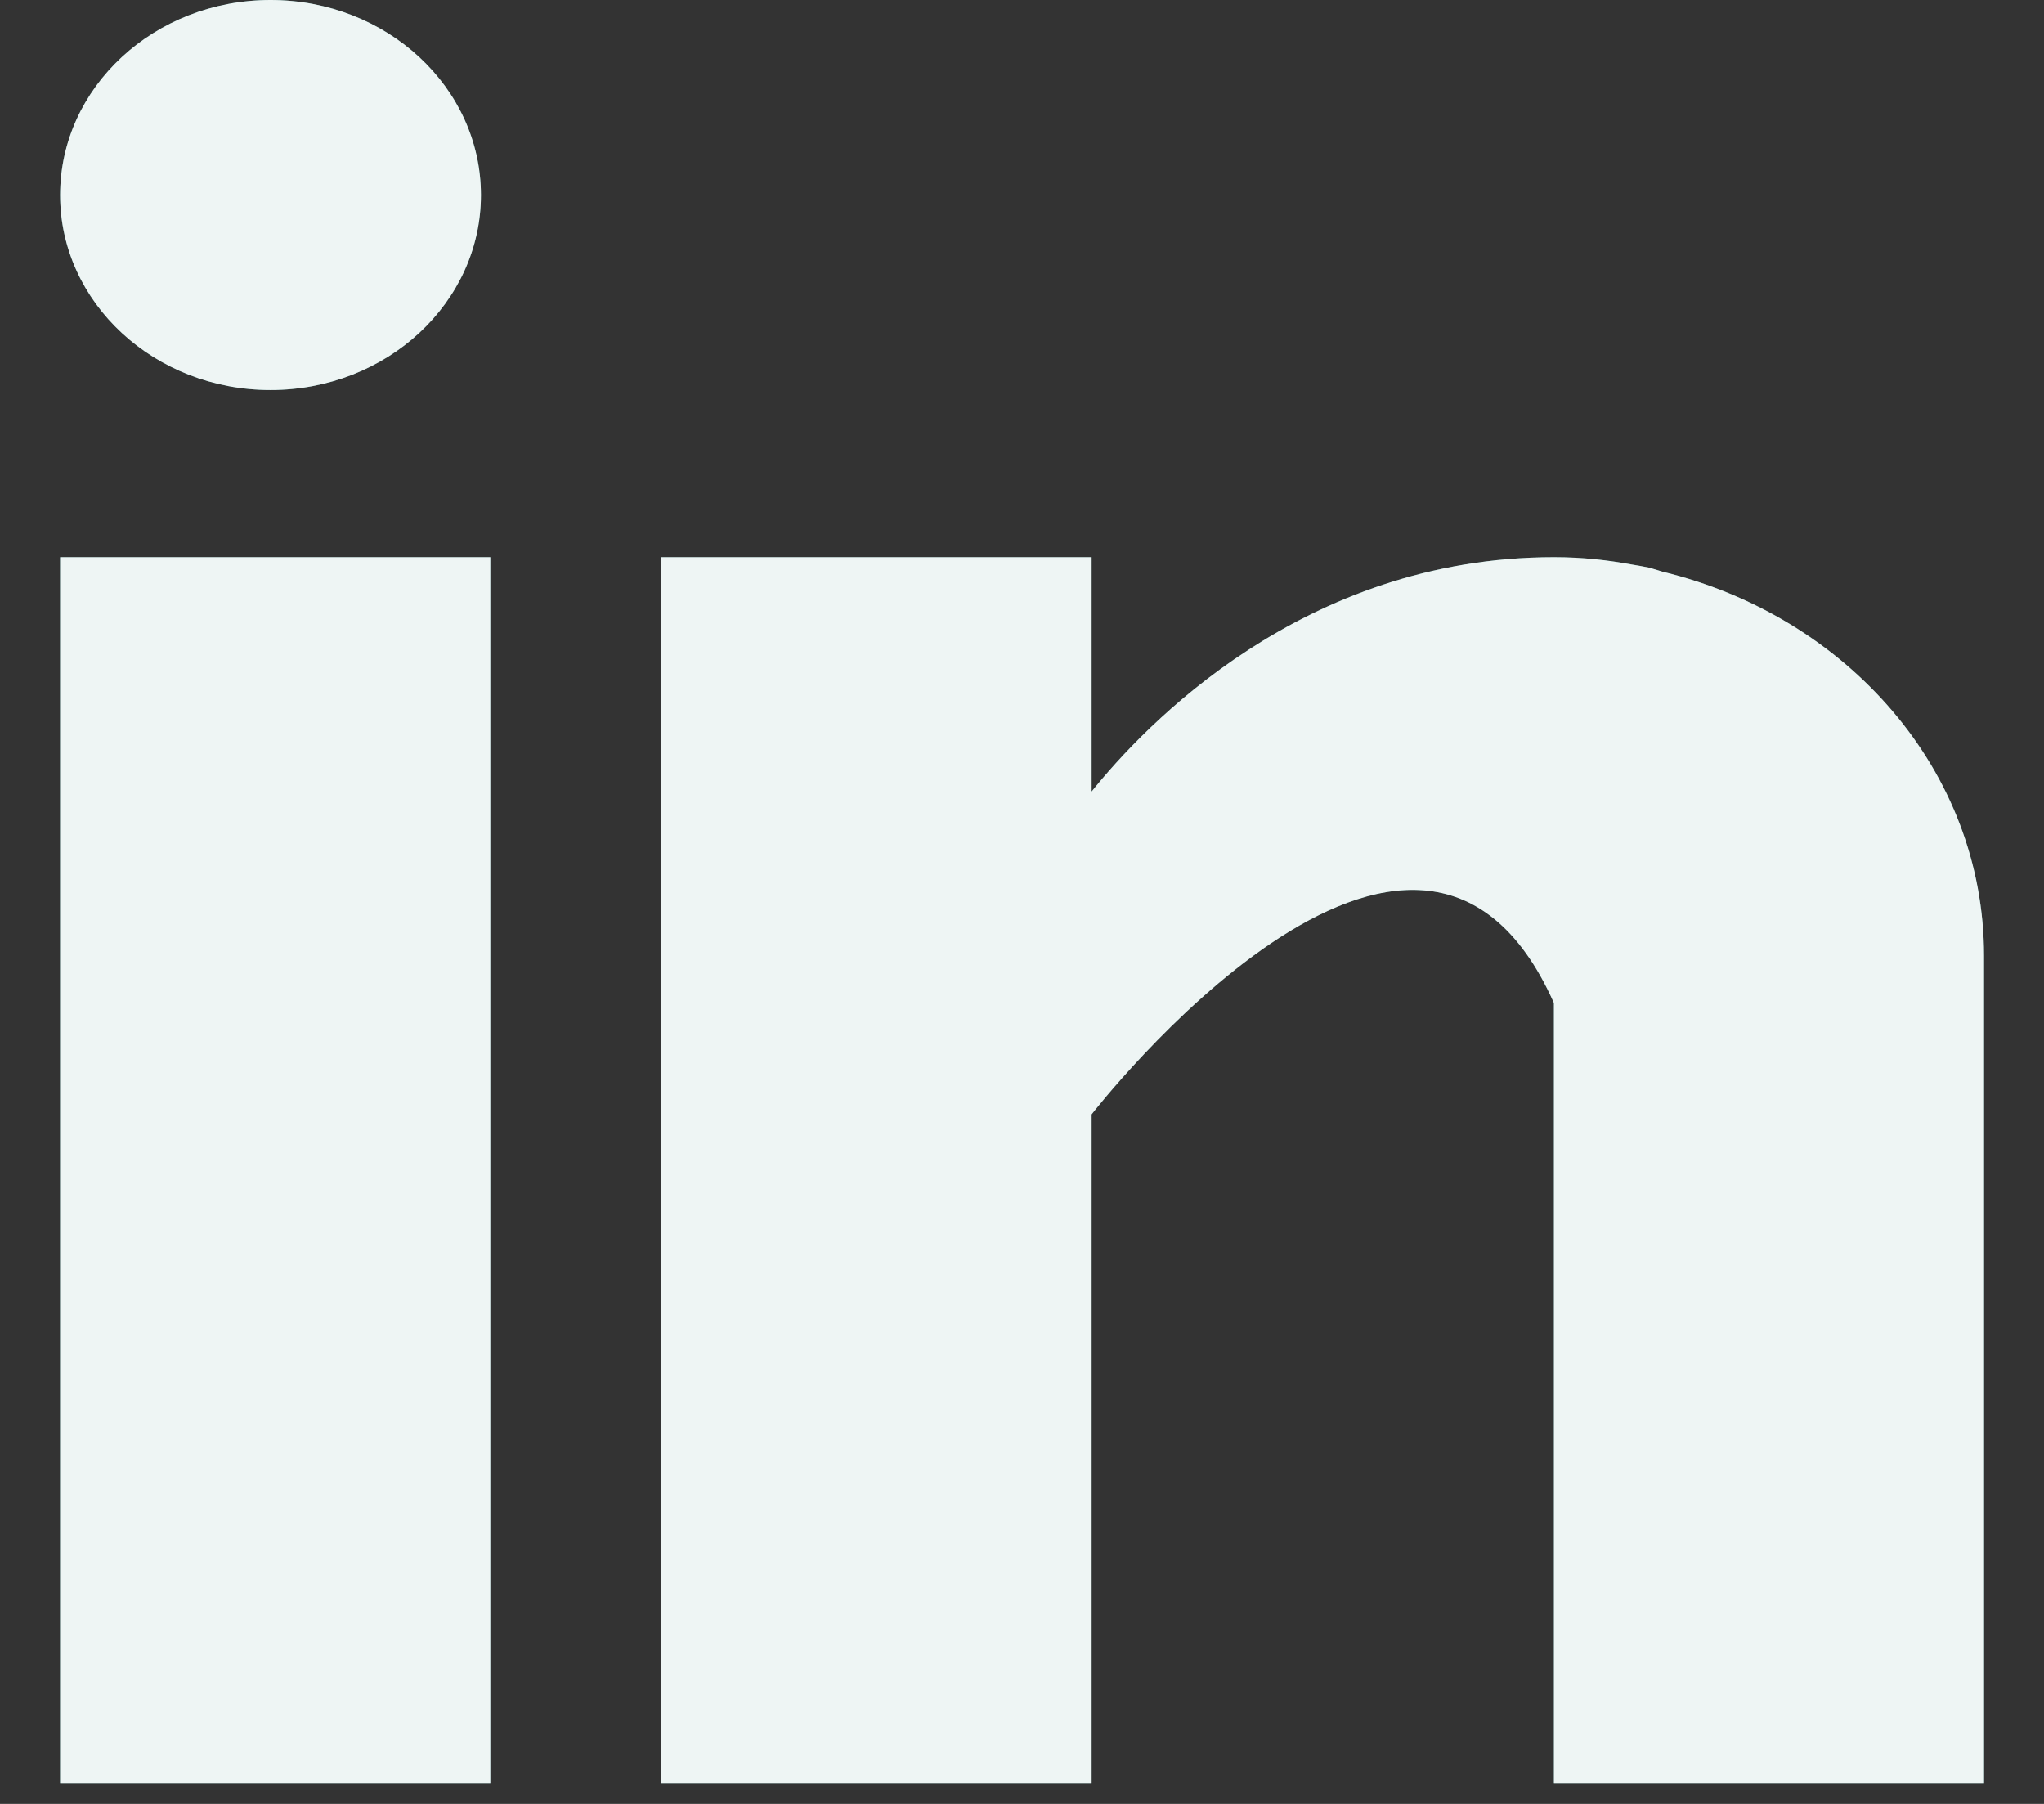 <svg width="17" height="15" viewBox="0 0 17 15" fill="none" xmlns="http://www.w3.org/2000/svg">
<rect x="0" y="0" width="17" height="15" fill="#333333" stroke="none"/>
<path fill-rule="evenodd" clip-rule="evenodd" d="M4 1.622C4 2.517 3.216 3.243 2.25 3.243C1.284 3.243 0.5 2.517 0.5 1.622C0.5 0.726 1.284 0 2.25 0C3.216 0 4 0.726 4 1.622ZM0.5 4.633H4.078V14.826H0.5V4.633ZM13.825 4.753C13.812 4.749 13.8 4.745 13.787 4.741C13.762 4.734 13.738 4.726 13.711 4.719C13.663 4.709 13.615 4.701 13.566 4.693C13.376 4.658 13.168 4.633 12.924 4.633C10.838 4.633 9.515 6.039 9.079 6.582V4.633H5.501V14.826H9.079V9.266C9.079 9.266 11.783 5.777 12.924 8.34V14.826H16.501V7.948C16.501 6.408 15.362 5.124 13.825 4.753Z" fill="#559490"/>
<path fill-rule="evenodd" clip-rule="evenodd" d="M4 1.622C4 2.517 3.216 3.243 2.25 3.243C1.284 3.243 0.5 2.517 0.5 1.622C0.5 0.726 1.284 0 2.25 0C3.216 0 4 0.726 4 1.622ZM0.5 4.633H4.078V14.826H0.5V4.633ZM13.825 4.753C13.812 4.749 13.8 4.745 13.787 4.741C13.762 4.734 13.738 4.726 13.711 4.719C13.663 4.709 13.615 4.701 13.566 4.693C13.376 4.658 13.168 4.633 12.924 4.633C10.838 4.633 9.515 6.039 9.079 6.582V4.633H5.501V14.826H9.079V9.266C9.079 9.266 11.783 5.777 12.924 8.34V14.826H16.501V7.948C16.501 6.408 15.362 5.124 13.825 4.753Z" fill="white" fill-opacity="0.9"/>
</svg>
